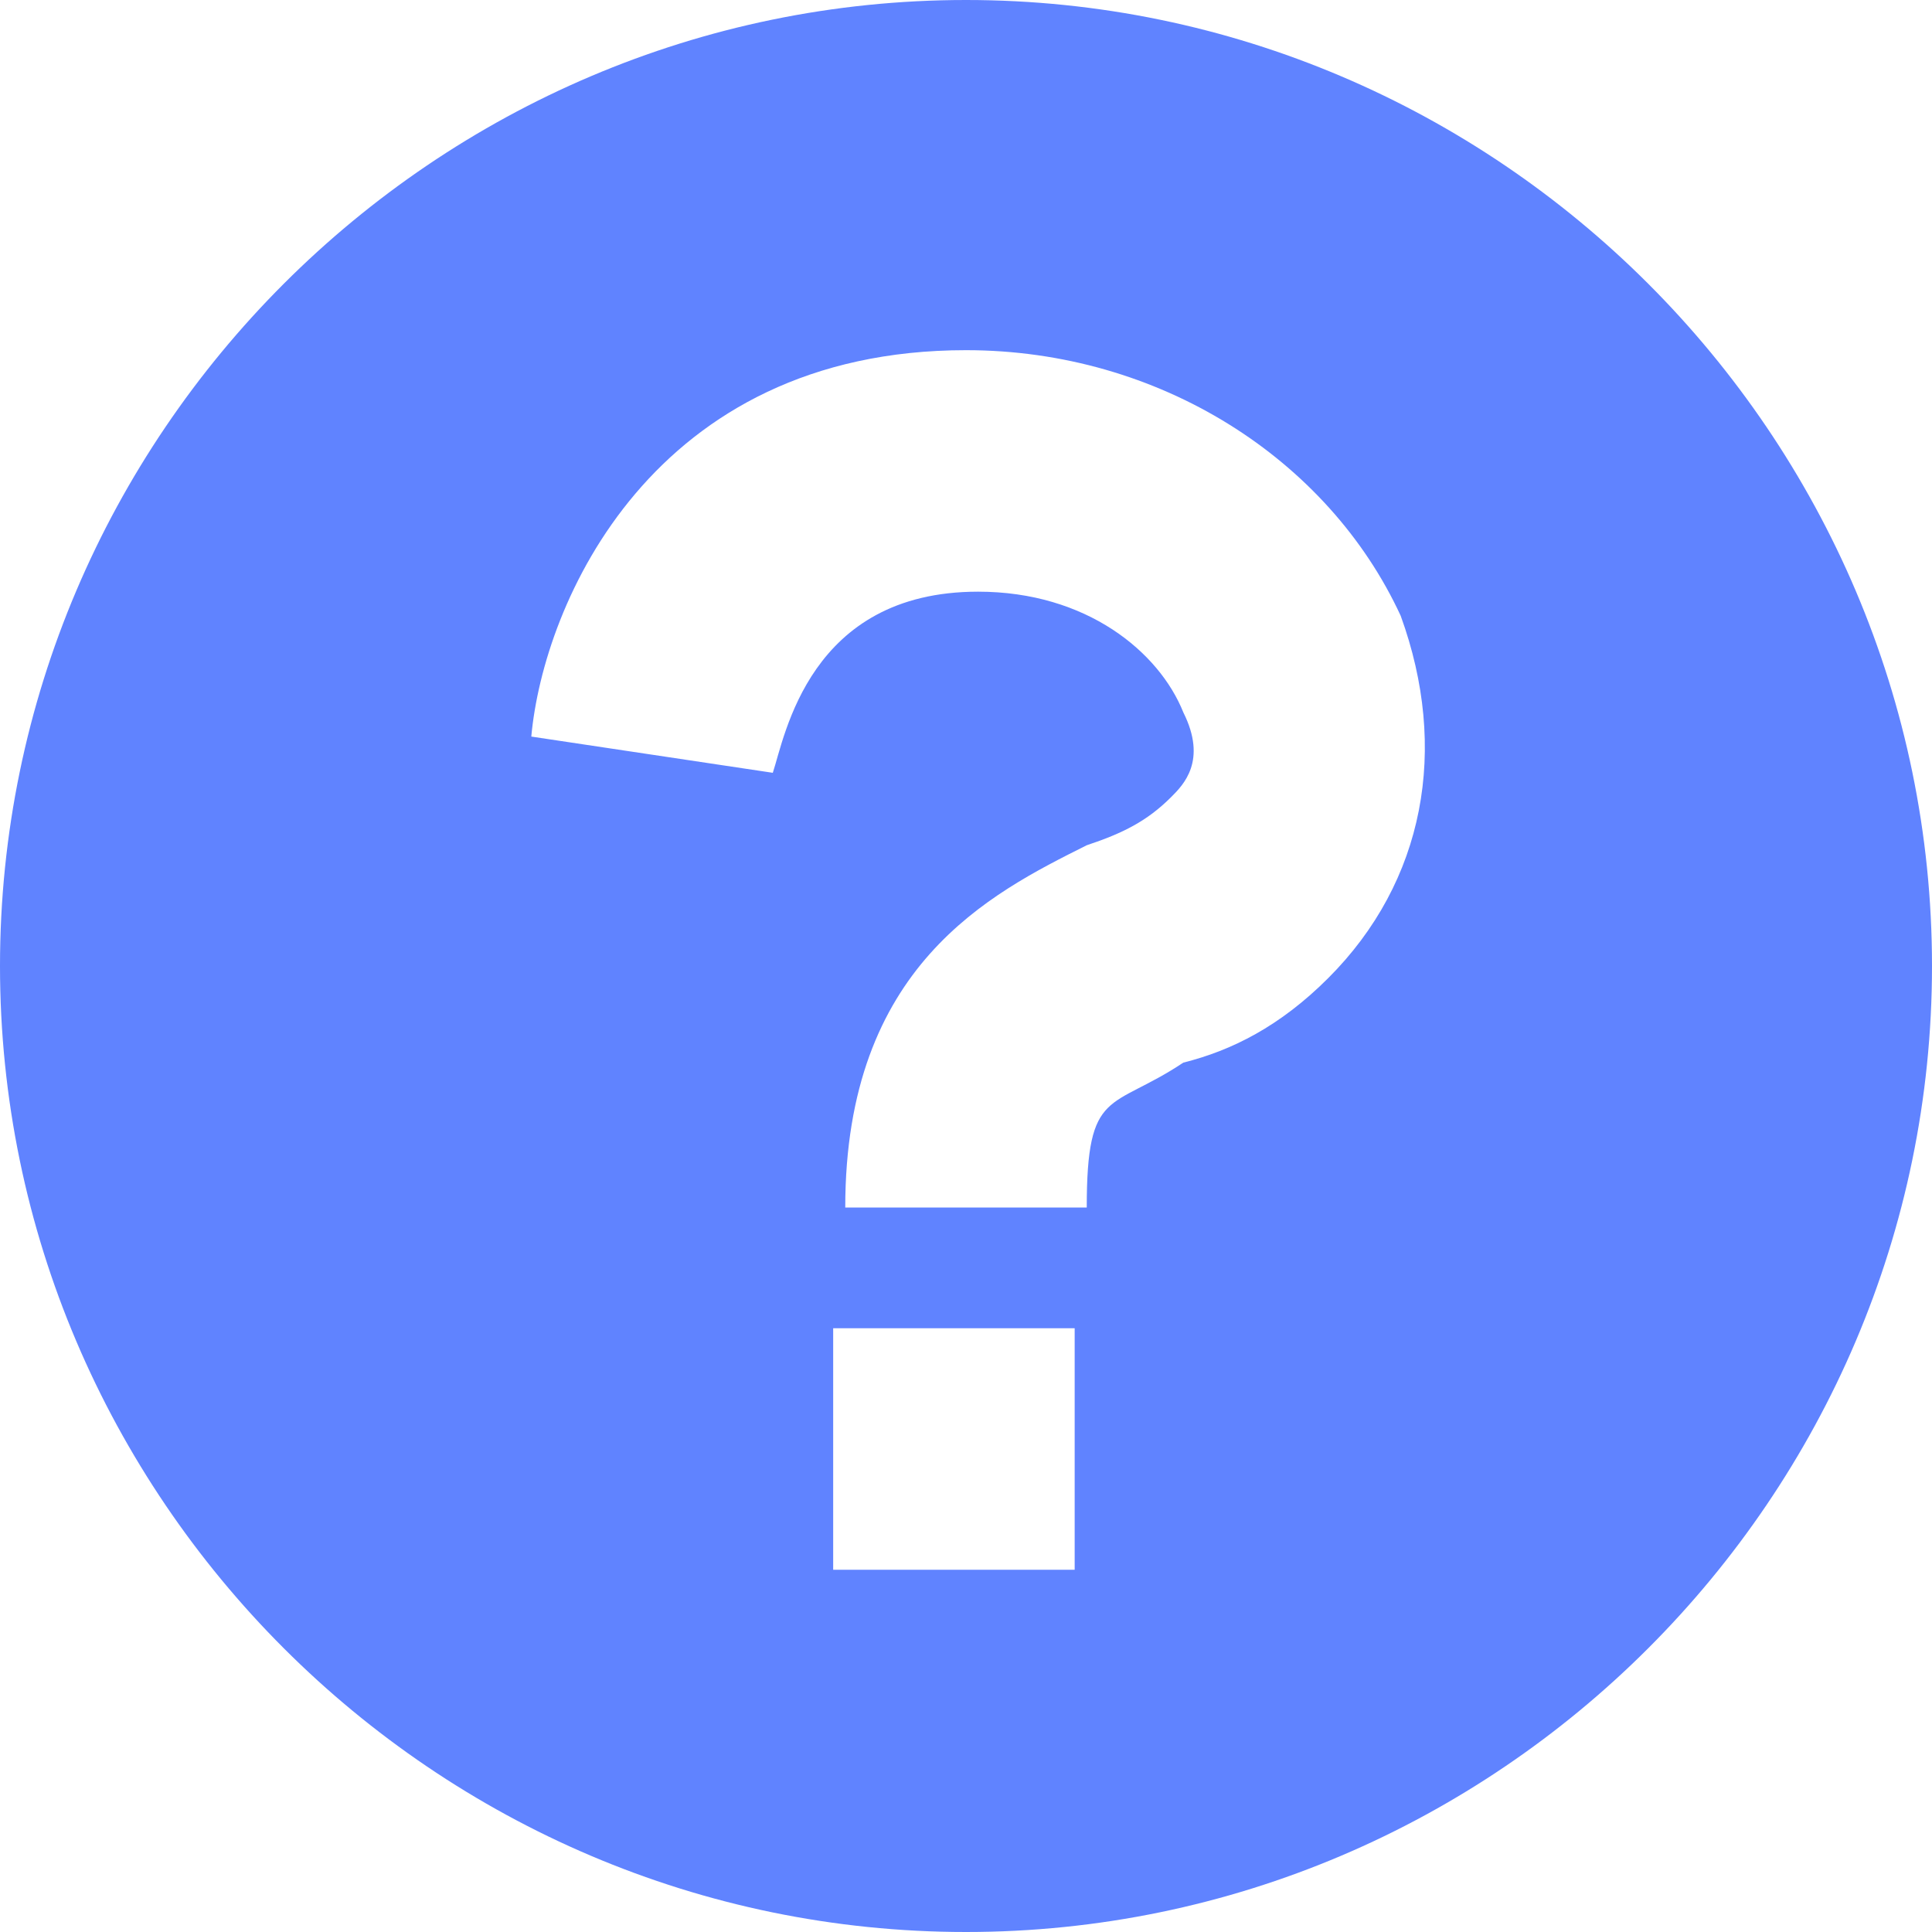 <svg width="80" height="80" viewBox="0 0 80 80" fill="none" xmlns="http://www.w3.org/2000/svg">
<g clip-path="url(#clip0_48_218)">
<g clip-path="url(#clip1_48_218)">
<path d="M40 0C18 0 0 18 0 40C0 62 18 80 40 80C62 80 80 62 80 40C80 18 62 0 40 0ZM44.5 65H34.5V55H44.5V65ZM55 40.5C53 42.5 51 43.5 49 44C46 46 45 45 45 50H35C35 40 41 37 45 35C46.5 34.5 47.5 34 48.5 33C49 32.5 50 31.5 49 29.5C48 27 45 24.5 40.5 24.5C33.5 24.5 32.5 30.5 32 32L22 30.5C22.5 25 27 14.5 40 14.5C48 14.5 55 19 58 25.5C60 31 59 36.5 55 40.5Z" fill="#6083FF"/>
</g>
</g>
<defs>
<clipPath id="clip0_48_218">
<rect width="80" height="80" fill="white"/>
</clipPath>
<clipPath id="clip1_48_218">
<rect width="80" height="80" fill="white"/>
</clipPath>
</defs>
</svg>
